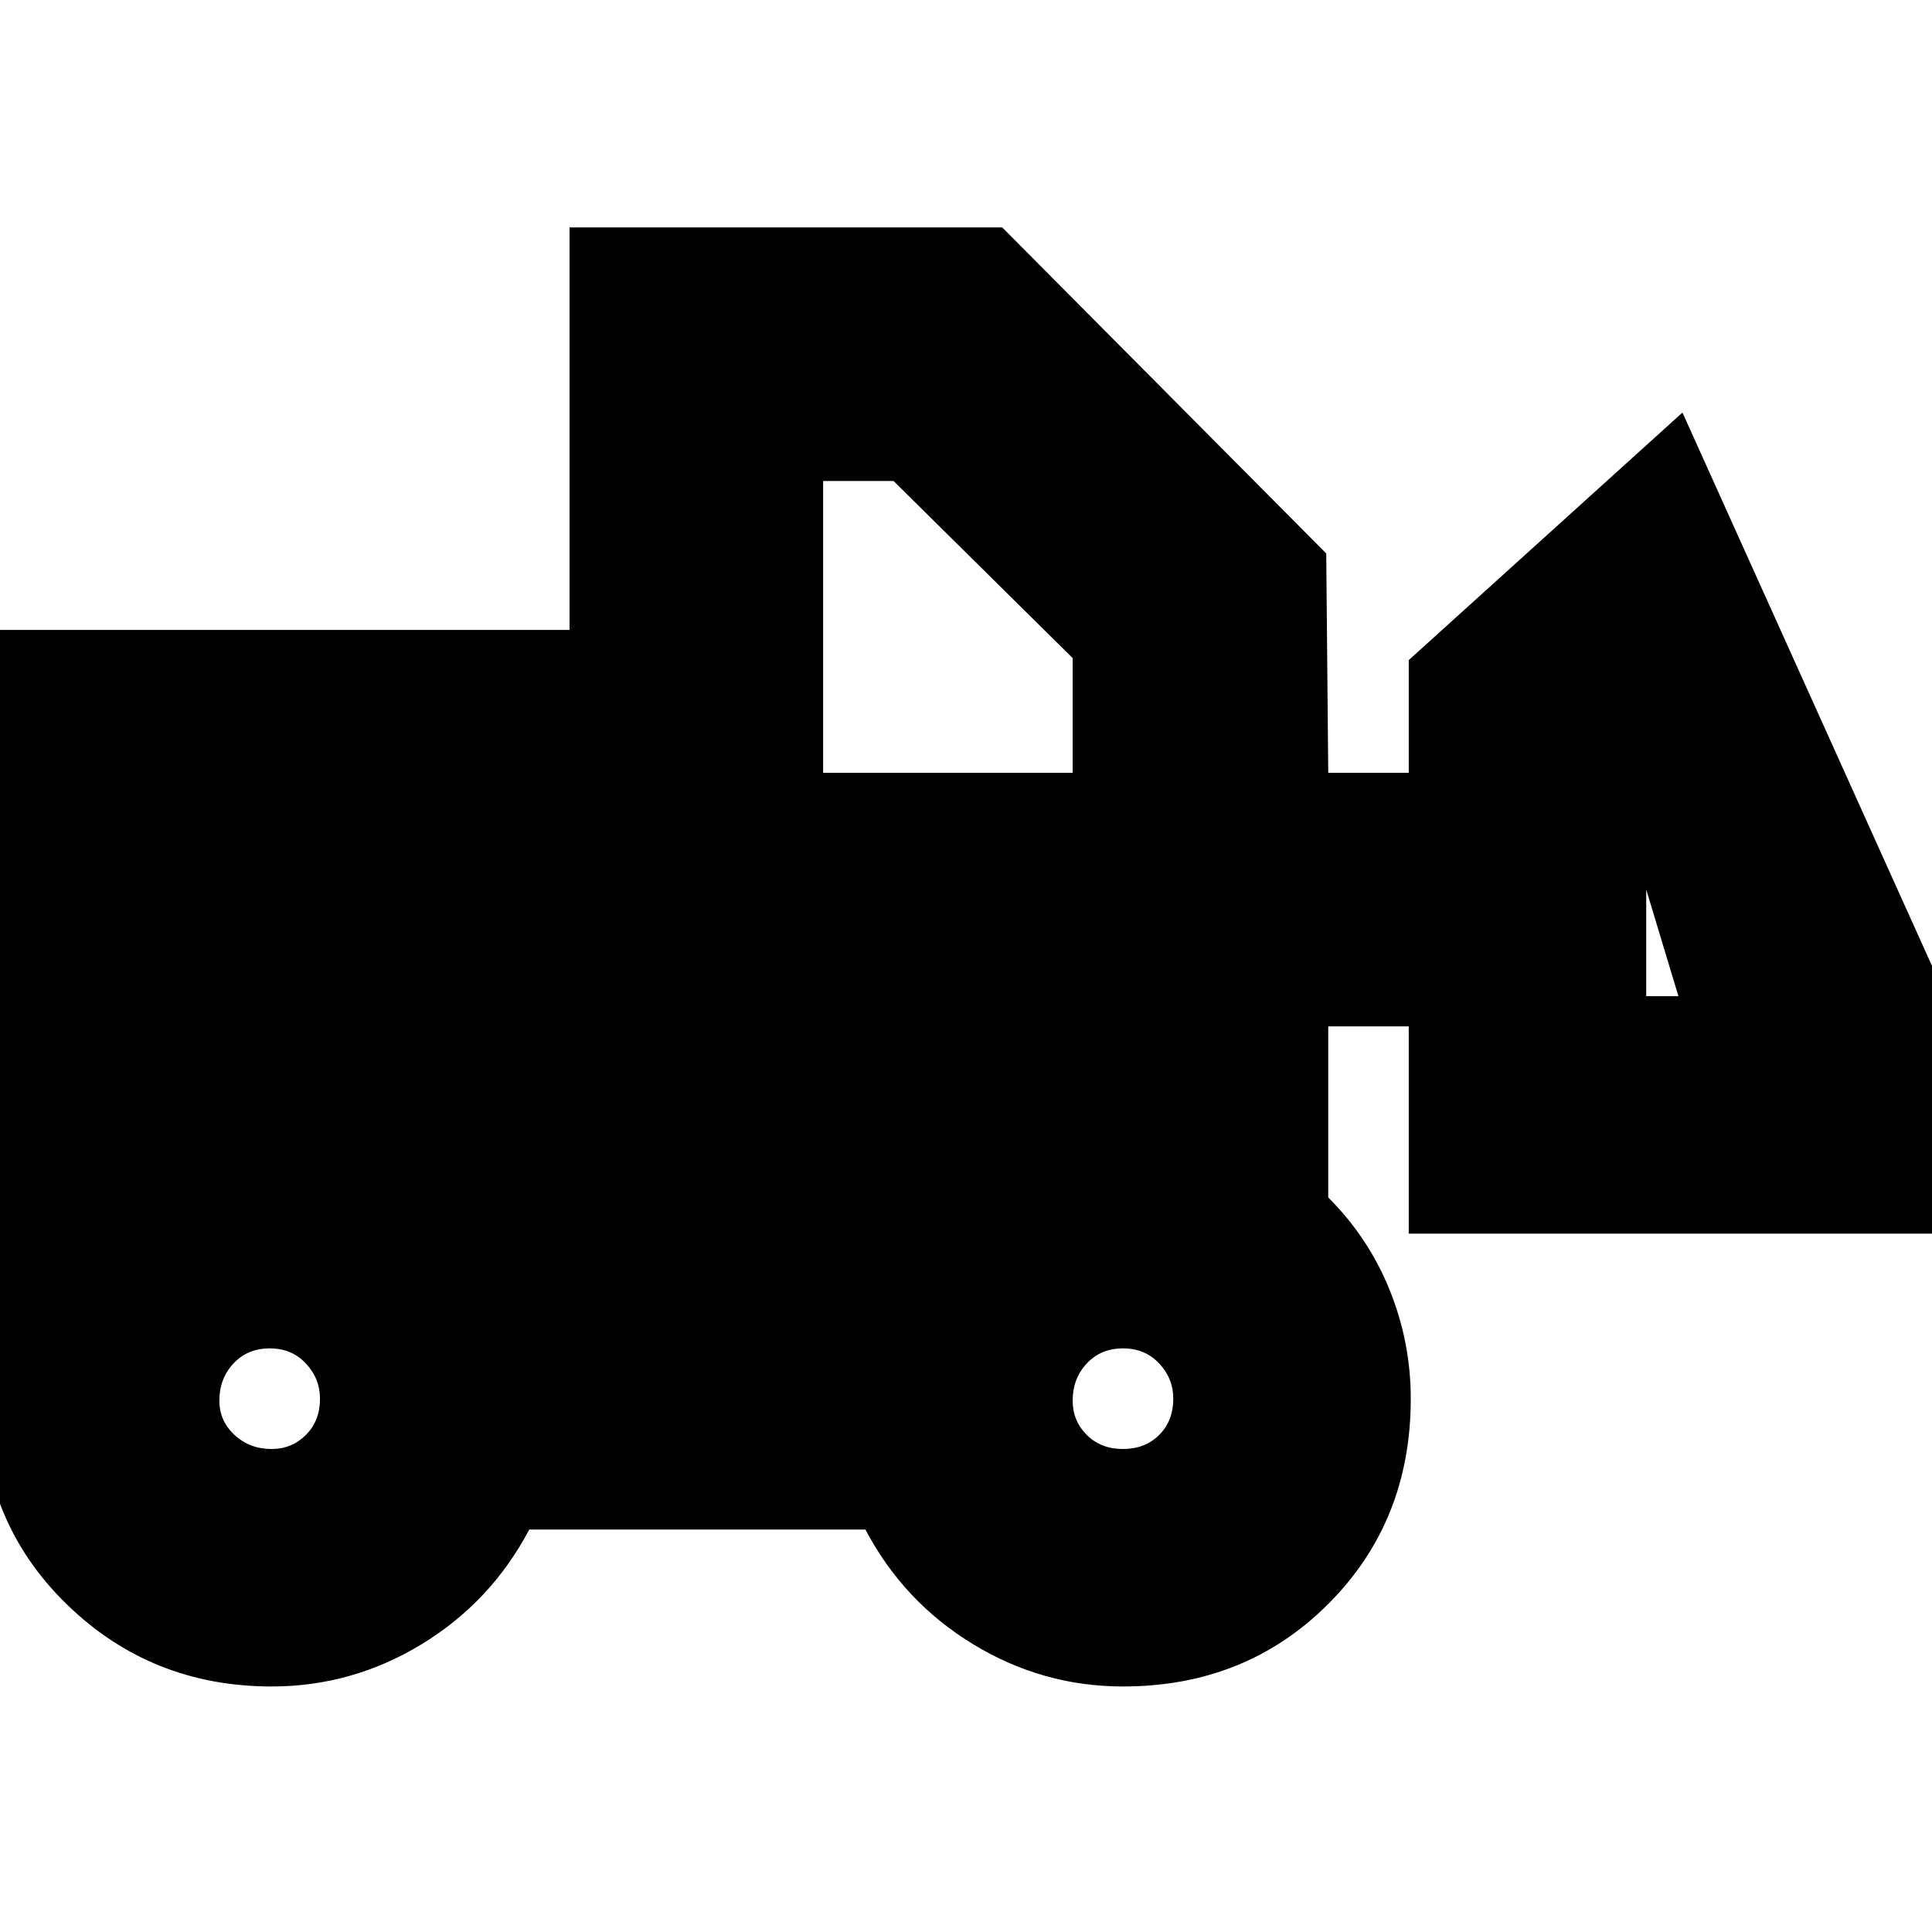 <svg xmlns="http://www.w3.org/2000/svg" height="24" width="24"><path d="M3.375 20.95q-1.5 0-2.55-1.025-1.05-1.025-1.05-2.55v-9.55h7.3v-5h5.375l4.025 4.05L16.5 9.6h1V8.2l3.4-3.075 4.6 10.2h-8V12.75h-1v2.125q.5.5.763 1.15.262.65.262 1.35 0 1.525-1.025 2.55t-2.55 1.025q-1 0-1.862-.525Q11.225 19.9 10.75 19H6.575q-.475.9-1.337 1.425-.863.525-1.863.525Zm0-2.95q.25 0 .425-.175t.175-.45q0-.25-.175-.437-.175-.188-.45-.188t-.45.188q-.175.187-.175.462 0 .25.188.425.187.175.462.175Zm10.575 0q.275 0 .45-.175t.175-.45q0-.25-.175-.437-.175-.188-.45-.188t-.45.188q-.175.187-.175.462 0 .25.175.425t.45.175Zm6.9-5.625-.4-1.325v1.325ZM10.225 9.6h3.1V8.175l-2.225-2.2h-.875Z"/></svg>